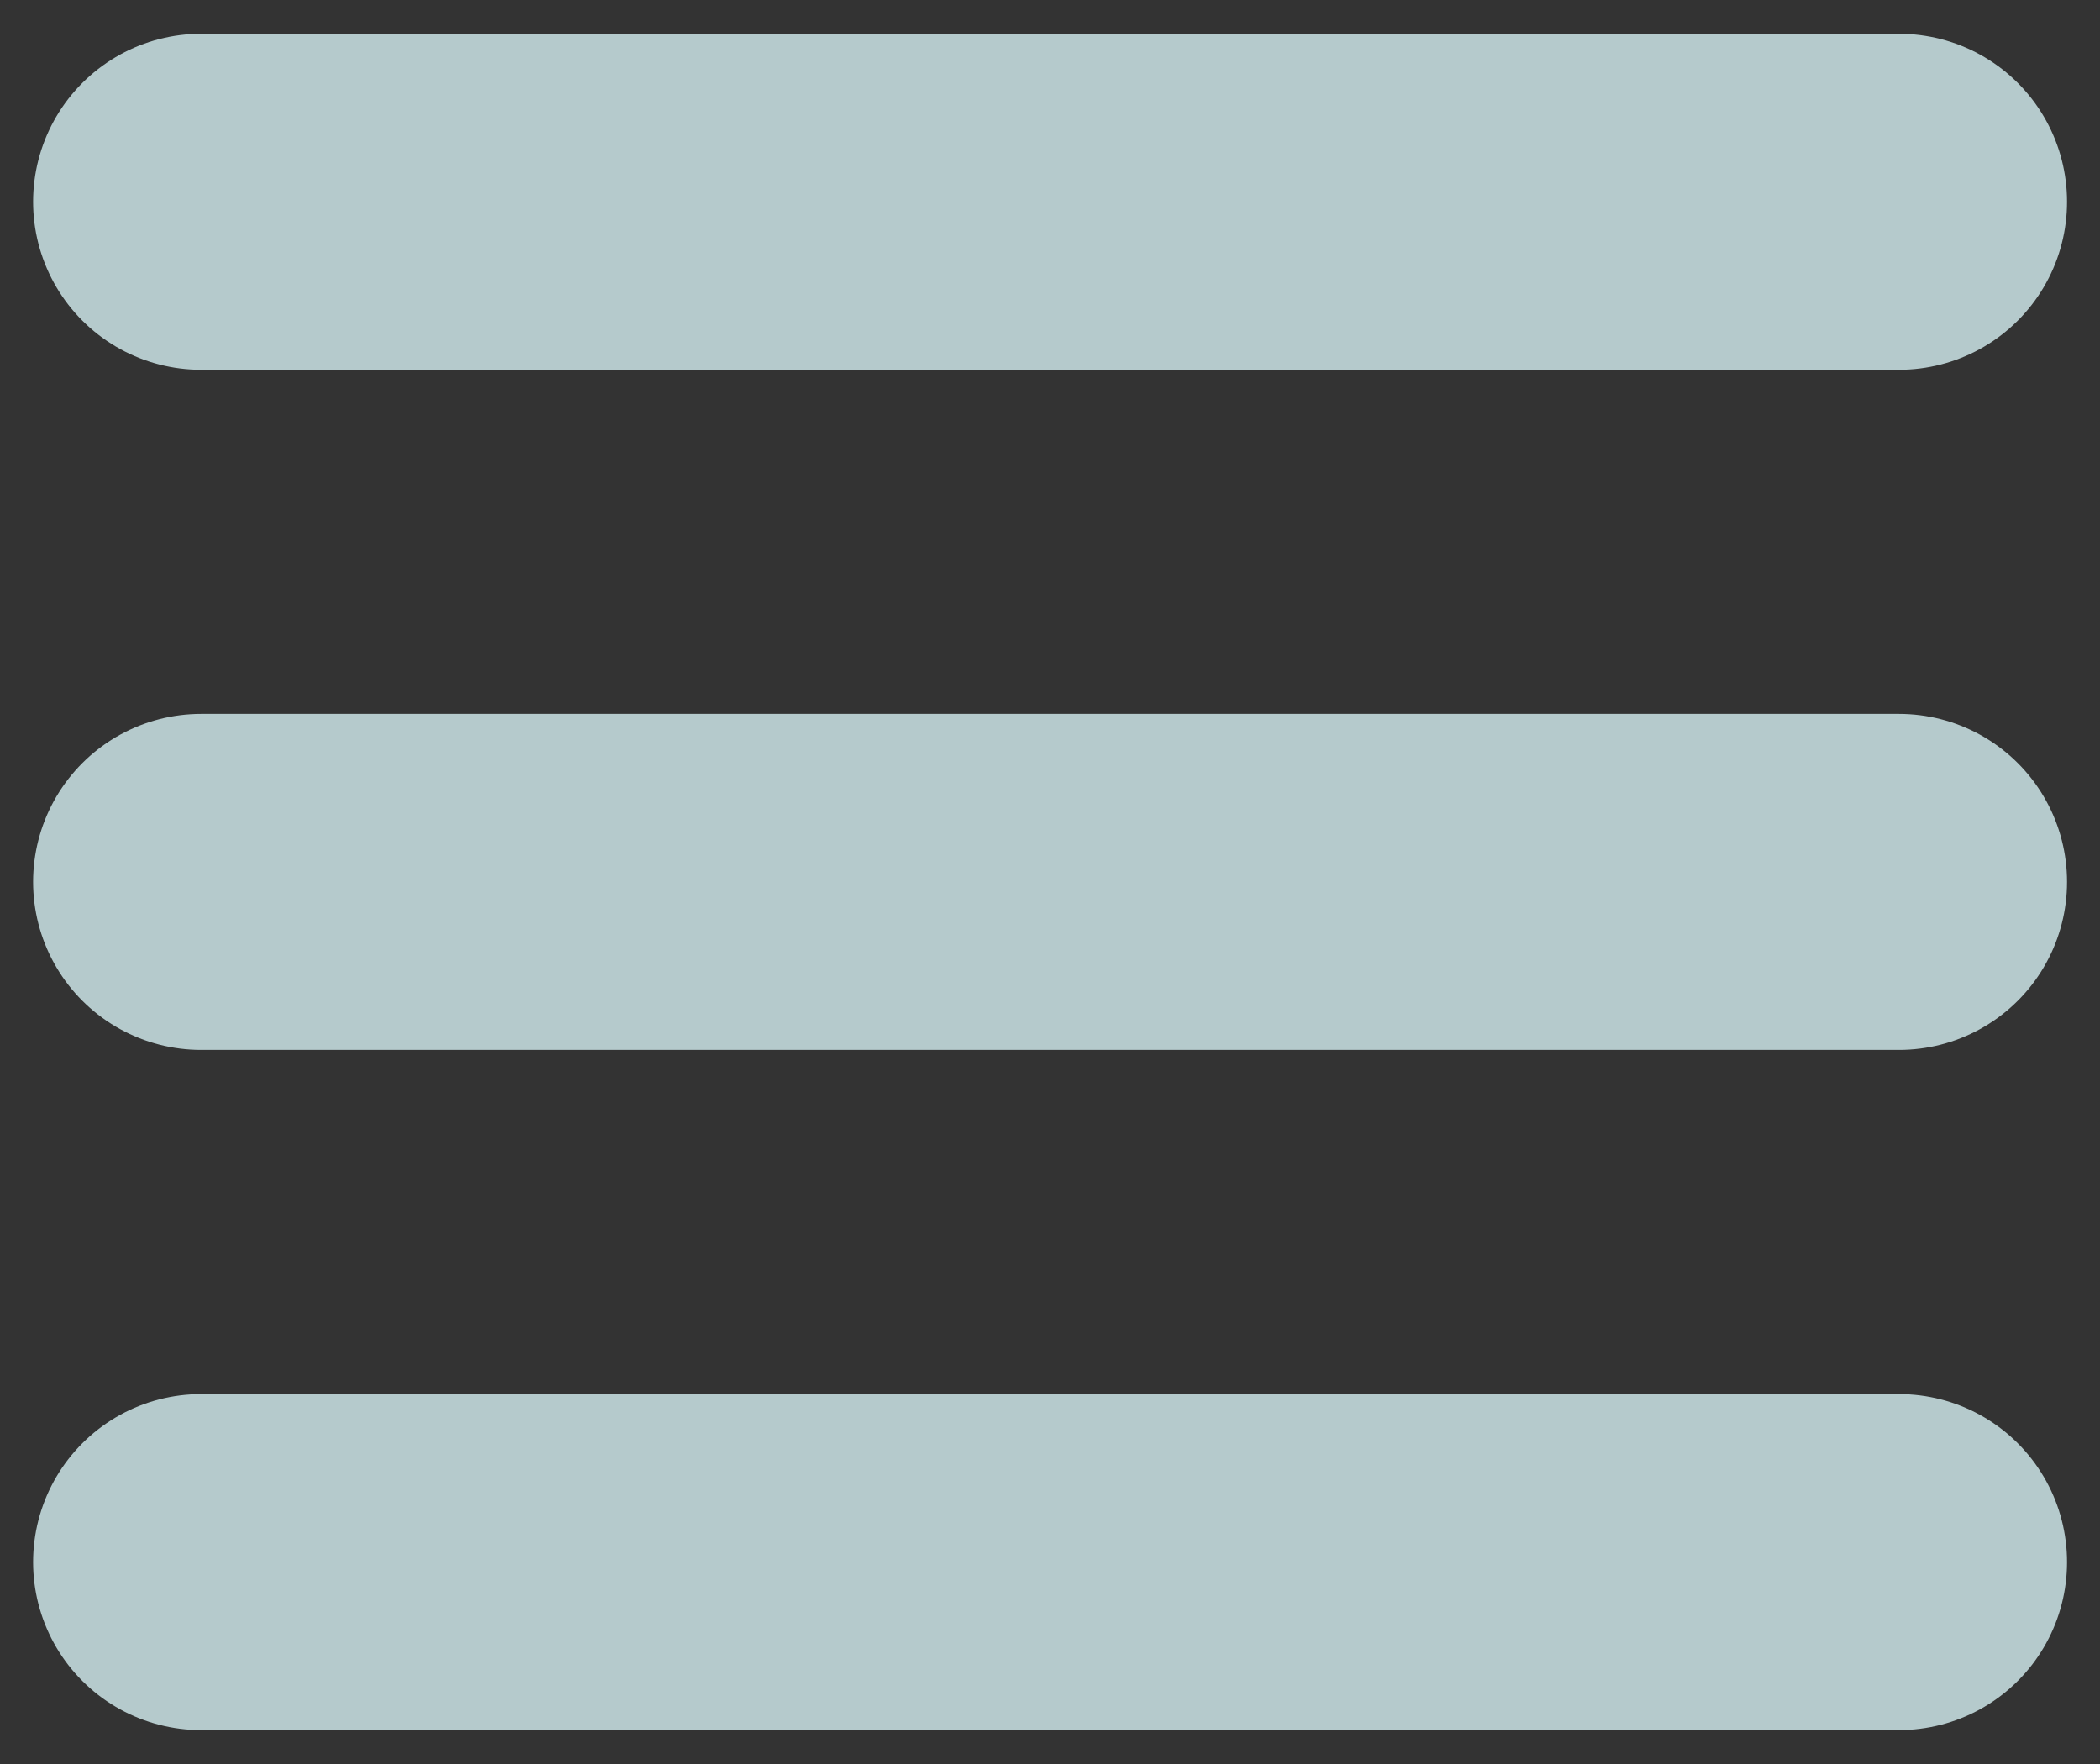 <svg width="50" height="42" viewBox="0 0 50 42" fill="none" xmlns="http://www.w3.org/2000/svg">
<rect x="0" y="0" width="50" height="42" fill="#333333" stroke="none"/>
<path d="M4.788 37.193H45.215" stroke="#E0FCFF" stroke-opacity="0.75" stroke-width="8" stroke-linecap="round"/>
<path d="M4.788 20.998H45.215" stroke="#E0FCFF" stroke-opacity="0.75" stroke-width="8" stroke-linecap="round"/>
<path d="M4.788 4.804H45.215" stroke="#E0FCFF" stroke-opacity="0.75" stroke-width="8" stroke-linecap="round"/>
</svg>
